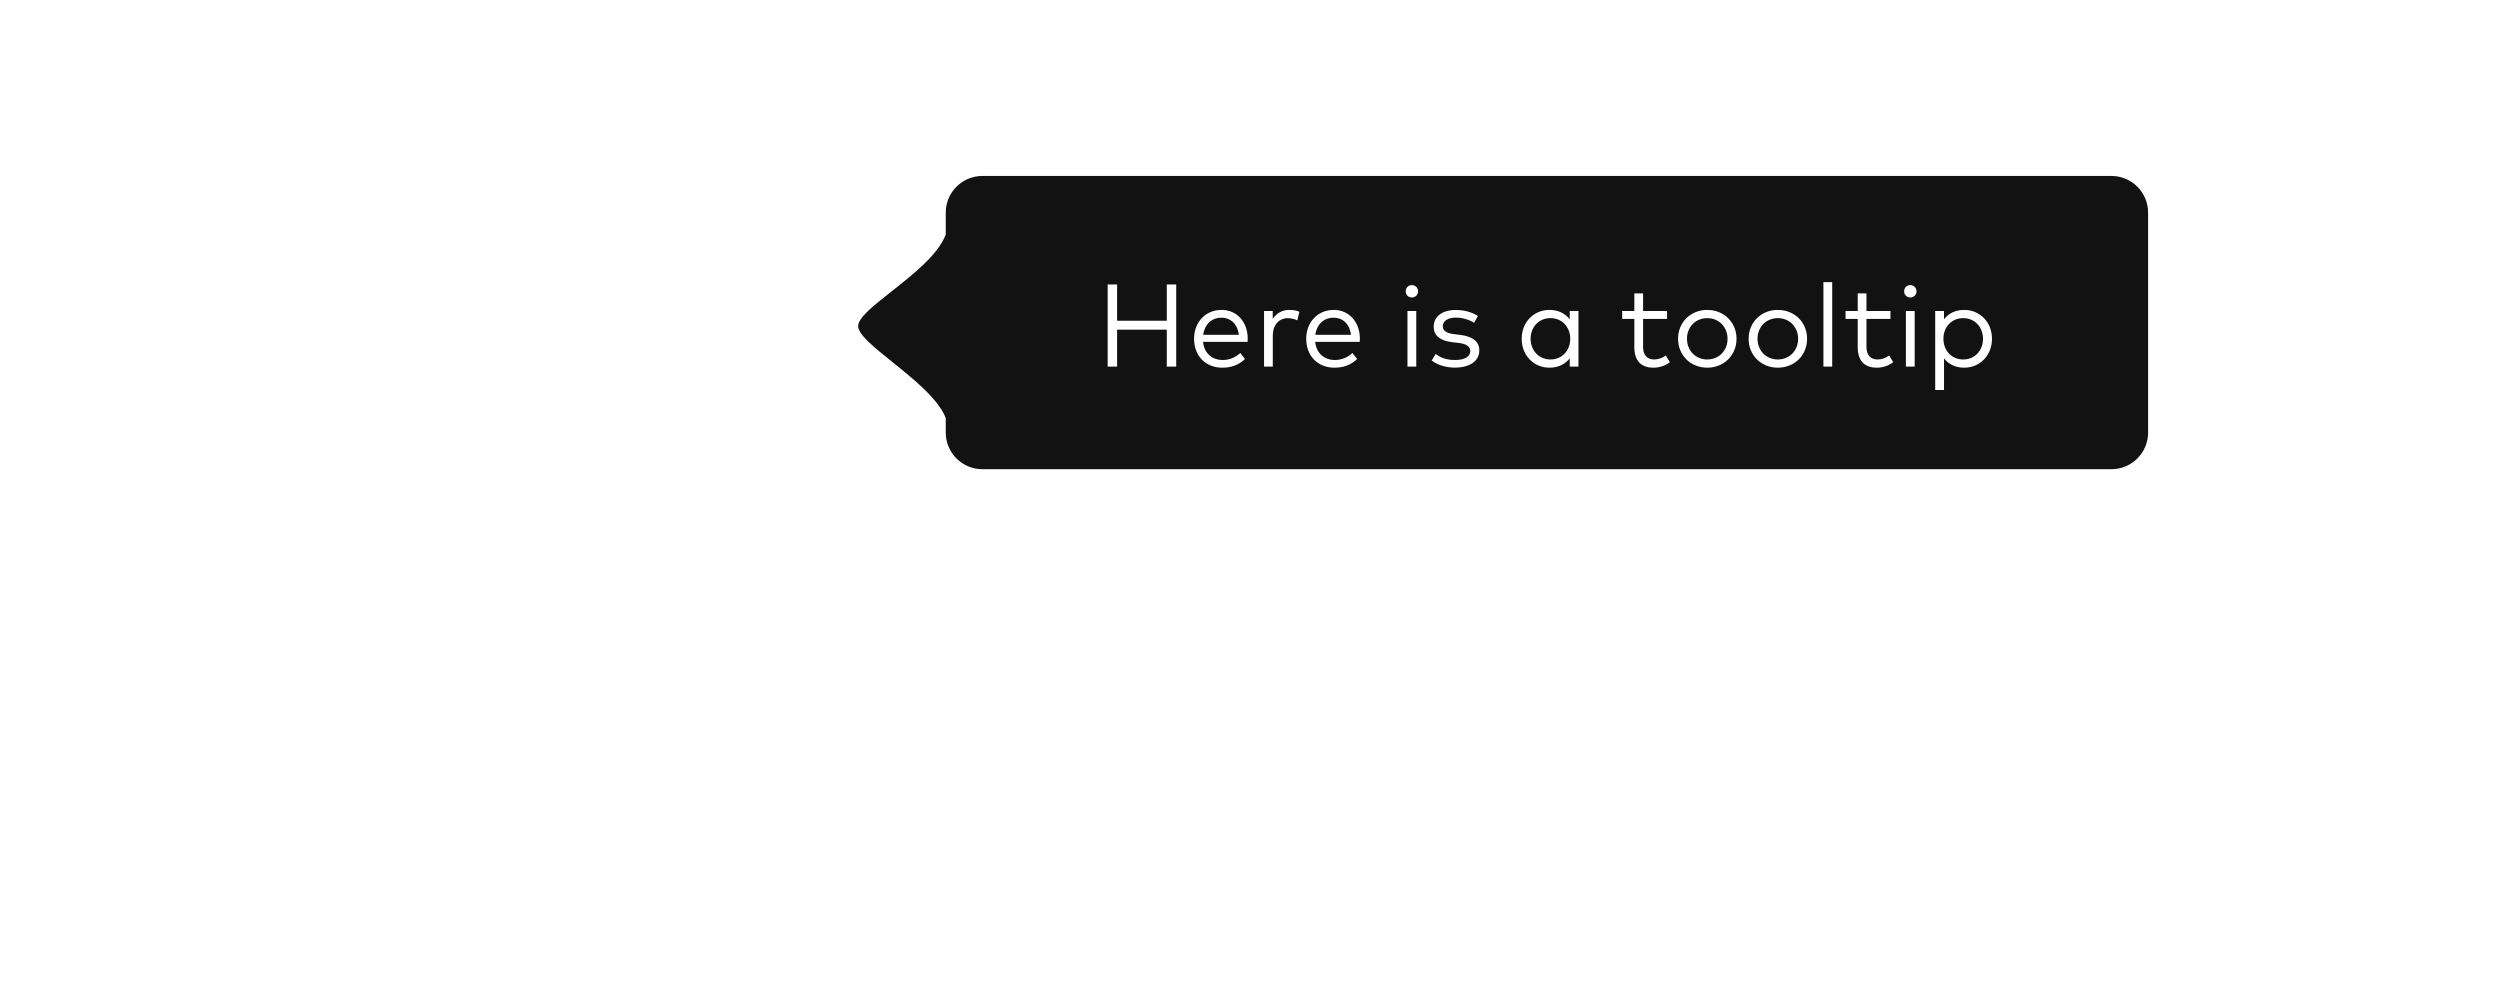         <svg width="341" height="136" viewBox="0 0 341 136" fill="none" xmlns="http://www.w3.org/2000/svg">
            <rect id="button" x="2" y="30" width="130" height="31" rx="15.5" fill="url(#paint0_linear_2_29)"></rect>
            <path d="M18.52 50V41.273H19.576V45.159H24.23V41.273H25.287V50H24.23V46.097H19.576V50H18.52ZM30.011 50.136C29.38 50.136 28.836 49.997 28.378 49.719C27.924 49.438 27.573 49.045 27.326 48.543C27.081 48.037 26.959 47.449 26.959 46.778C26.959 46.108 27.081 45.517 27.326 45.006C27.573 44.492 27.917 44.091 28.357 43.804C28.8 43.514 29.317 43.369 29.908 43.369C30.249 43.369 30.586 43.426 30.918 43.54C31.25 43.653 31.553 43.838 31.826 44.094C32.099 44.347 32.316 44.682 32.478 45.099C32.64 45.517 32.721 46.031 32.721 46.642V47.068H27.675V46.199H31.698C31.698 45.83 31.624 45.5 31.476 45.21C31.331 44.92 31.124 44.692 30.854 44.524C30.587 44.356 30.272 44.273 29.908 44.273C29.508 44.273 29.161 44.372 28.868 44.571C28.579 44.767 28.356 45.023 28.199 45.338C28.043 45.653 27.965 45.992 27.965 46.352V46.932C27.965 47.426 28.05 47.845 28.221 48.189C28.394 48.53 28.634 48.79 28.941 48.969C29.248 49.145 29.604 49.233 30.011 49.233C30.275 49.233 30.513 49.196 30.726 49.122C30.942 49.045 31.128 48.932 31.285 48.781C31.441 48.628 31.562 48.438 31.647 48.21L32.618 48.483C32.516 48.812 32.344 49.102 32.103 49.352C31.861 49.599 31.563 49.793 31.208 49.932C30.853 50.068 30.454 50.136 30.011 50.136ZM34.251 50V43.455H35.222V44.443H35.29C35.41 44.119 35.626 43.856 35.938 43.655C36.251 43.453 36.603 43.352 36.995 43.352C37.069 43.352 37.161 43.354 37.272 43.356C37.383 43.359 37.466 43.364 37.523 43.369V44.392C37.489 44.383 37.411 44.371 37.289 44.354C37.17 44.334 37.043 44.324 36.91 44.324C36.591 44.324 36.307 44.391 36.057 44.524C35.81 44.655 35.614 44.837 35.469 45.07C35.327 45.3 35.256 45.562 35.256 45.858V50H34.251ZM41.261 50.136C40.63 50.136 40.086 49.997 39.628 49.719C39.174 49.438 38.823 49.045 38.576 48.543C38.331 48.037 38.209 47.449 38.209 46.778C38.209 46.108 38.331 45.517 38.576 45.006C38.823 44.492 39.167 44.091 39.607 43.804C40.05 43.514 40.567 43.369 41.158 43.369C41.499 43.369 41.836 43.426 42.168 43.54C42.501 43.653 42.803 43.838 43.076 44.094C43.349 44.347 43.566 44.682 43.728 45.099C43.89 45.517 43.971 46.031 43.971 46.642V47.068H38.925V46.199H42.948C42.948 45.83 42.874 45.5 42.726 45.21C42.581 44.92 42.374 44.692 42.104 44.524C41.837 44.356 41.522 44.273 41.158 44.273C40.758 44.273 40.411 44.372 40.118 44.571C39.829 44.767 39.606 45.023 39.449 45.338C39.293 45.653 39.215 45.992 39.215 46.352V46.932C39.215 47.426 39.3 47.845 39.471 48.189C39.644 48.53 39.884 48.79 40.191 48.969C40.498 49.145 40.854 49.233 41.261 49.233C41.525 49.233 41.763 49.196 41.976 49.122C42.192 49.045 42.378 48.932 42.535 48.781C42.691 48.628 42.812 48.438 42.897 48.21L43.868 48.483C43.766 48.812 43.594 49.102 43.353 49.352C43.111 49.599 42.813 49.793 42.458 49.932C42.103 50.068 41.704 50.136 41.261 50.136ZM48.876 50V43.455H49.881V50H48.876ZM49.387 42.364C49.191 42.364 49.022 42.297 48.88 42.163C48.741 42.03 48.671 41.869 48.671 41.682C48.671 41.494 48.741 41.334 48.88 41.2C49.022 41.067 49.191 41 49.387 41C49.583 41 49.751 41.067 49.89 41.2C50.032 41.334 50.103 41.494 50.103 41.682C50.103 41.869 50.032 42.03 49.89 42.163C49.751 42.297 49.583 42.364 49.387 42.364ZM56.36 44.92L55.456 45.176C55.399 45.026 55.316 44.879 55.205 44.737C55.097 44.592 54.949 44.473 54.761 44.379C54.574 44.285 54.334 44.239 54.041 44.239C53.641 44.239 53.307 44.331 53.04 44.516C52.776 44.697 52.644 44.929 52.644 45.21C52.644 45.46 52.735 45.658 52.916 45.803C53.098 45.947 53.382 46.068 53.769 46.165L54.74 46.403C55.325 46.545 55.761 46.763 56.048 47.055C56.335 47.345 56.479 47.719 56.479 48.176C56.479 48.551 56.371 48.886 56.155 49.182C55.942 49.477 55.644 49.71 55.26 49.881C54.877 50.051 54.431 50.136 53.922 50.136C53.254 50.136 52.702 49.992 52.264 49.702C51.827 49.412 51.55 48.989 51.433 48.432L52.388 48.193C52.479 48.545 52.651 48.81 52.904 48.986C53.159 49.162 53.493 49.25 53.905 49.25C54.374 49.25 54.746 49.151 55.022 48.952C55.3 48.75 55.439 48.508 55.439 48.227C55.439 48 55.36 47.81 55.2 47.656C55.041 47.5 54.797 47.383 54.468 47.307L53.377 47.051C52.777 46.909 52.337 46.689 52.056 46.391C51.777 46.09 51.638 45.713 51.638 45.261C51.638 44.892 51.742 44.565 51.949 44.281C52.159 43.997 52.445 43.774 52.806 43.612C53.169 43.45 53.581 43.369 54.041 43.369C54.689 43.369 55.198 43.511 55.567 43.795C55.939 44.08 56.203 44.455 56.36 44.92ZM63.294 50.153C62.879 50.153 62.503 50.075 62.165 49.919C61.827 49.76 61.558 49.531 61.359 49.233C61.16 48.932 61.061 48.568 61.061 48.142C61.061 47.767 61.135 47.463 61.282 47.23C61.43 46.994 61.628 46.81 61.875 46.676C62.122 46.543 62.395 46.443 62.693 46.378C62.994 46.31 63.297 46.256 63.601 46.216C63.998 46.165 64.321 46.126 64.568 46.101C64.818 46.072 65 46.026 65.114 45.96C65.23 45.895 65.288 45.781 65.288 45.619V45.585C65.288 45.165 65.173 44.838 64.943 44.605C64.716 44.372 64.371 44.256 63.907 44.256C63.427 44.256 63.051 44.361 62.778 44.571C62.505 44.781 62.314 45.006 62.203 45.244L61.248 44.903C61.419 44.506 61.646 44.196 61.93 43.974C62.217 43.75 62.53 43.594 62.868 43.506C63.209 43.415 63.544 43.369 63.873 43.369C64.084 43.369 64.325 43.395 64.598 43.446C64.873 43.494 65.139 43.595 65.395 43.749C65.653 43.902 65.868 44.133 66.038 44.443C66.209 44.753 66.294 45.168 66.294 45.688V50H65.288V49.114H65.237C65.169 49.256 65.055 49.408 64.896 49.57C64.737 49.731 64.525 49.869 64.261 49.983C63.997 50.097 63.675 50.153 63.294 50.153ZM63.447 49.25C63.845 49.25 64.18 49.172 64.453 49.016C64.728 48.859 64.936 48.658 65.075 48.41C65.217 48.163 65.288 47.903 65.288 47.631V46.71C65.246 46.761 65.152 46.808 65.007 46.851C64.865 46.891 64.7 46.926 64.513 46.957C64.328 46.986 64.147 47.011 63.971 47.034C63.798 47.054 63.657 47.071 63.55 47.085C63.288 47.119 63.044 47.175 62.817 47.251C62.592 47.325 62.41 47.438 62.271 47.588C62.135 47.736 62.067 47.938 62.067 48.193C62.067 48.543 62.196 48.807 62.454 48.986C62.716 49.162 63.047 49.25 63.447 49.25ZM74.163 50.136C73.55 50.136 73.022 49.992 72.578 49.702C72.135 49.412 71.794 49.013 71.556 48.504C71.317 47.996 71.198 47.415 71.198 46.761C71.198 46.097 71.32 45.51 71.564 45.001C71.811 44.49 72.155 44.091 72.595 43.804C73.038 43.514 73.556 43.369 74.147 43.369C74.607 43.369 75.022 43.455 75.391 43.625C75.76 43.795 76.063 44.034 76.299 44.341C76.534 44.648 76.681 45.006 76.737 45.415H75.732C75.655 45.117 75.485 44.852 75.22 44.622C74.959 44.389 74.607 44.273 74.163 44.273C73.772 44.273 73.428 44.375 73.132 44.58C72.84 44.781 72.611 45.067 72.446 45.436C72.284 45.803 72.203 46.233 72.203 46.727C72.203 47.233 72.283 47.673 72.442 48.048C72.604 48.423 72.831 48.715 73.124 48.922C73.419 49.129 73.766 49.233 74.163 49.233C74.425 49.233 74.662 49.188 74.875 49.097C75.088 49.006 75.269 48.875 75.416 48.705C75.564 48.534 75.669 48.33 75.732 48.091H76.737C76.681 48.477 76.54 48.825 76.316 49.135C76.094 49.442 75.8 49.686 75.433 49.868C75.07 50.047 74.647 50.136 74.163 50.136ZM79.213 46.062V50H78.208V41.273H79.213V44.477H79.299C79.452 44.139 79.682 43.871 79.989 43.672C80.299 43.47 80.71 43.369 81.225 43.369C81.671 43.369 82.061 43.459 82.397 43.638C82.732 43.814 82.992 44.085 83.176 44.452C83.364 44.815 83.458 45.278 83.458 45.841V50H82.452V45.909C82.452 45.389 82.317 44.987 82.047 44.703C81.78 44.416 81.409 44.273 80.935 44.273C80.605 44.273 80.31 44.342 80.049 44.481C79.79 44.621 79.585 44.824 79.435 45.091C79.287 45.358 79.213 45.682 79.213 46.062ZM85.297 50V43.455H86.303V50H85.297ZM85.809 42.364C85.613 42.364 85.444 42.297 85.302 42.163C85.162 42.03 85.093 41.869 85.093 41.682C85.093 41.494 85.162 41.334 85.302 41.2C85.444 41.067 85.613 41 85.809 41C86.005 41 86.172 41.067 86.312 41.2C86.454 41.334 86.525 41.494 86.525 41.682C86.525 41.869 86.454 42.03 86.312 42.163C86.172 42.297 86.005 42.364 85.809 42.364ZM88.145 52.455V43.455H89.117V44.494H89.236C89.31 44.381 89.412 44.236 89.543 44.06C89.676 43.881 89.867 43.722 90.114 43.582C90.364 43.44 90.702 43.369 91.128 43.369C91.679 43.369 92.165 43.507 92.585 43.783C93.006 44.058 93.334 44.449 93.57 44.955C93.806 45.46 93.924 46.057 93.924 46.744C93.924 47.438 93.806 48.038 93.57 48.547C93.334 49.053 93.007 49.445 92.59 49.723C92.172 49.999 91.691 50.136 91.145 50.136C90.725 50.136 90.388 50.067 90.135 49.928C89.882 49.785 89.688 49.625 89.551 49.446C89.415 49.264 89.31 49.114 89.236 48.994H89.151V52.455H88.145ZM89.134 46.727C89.134 47.222 89.206 47.658 89.351 48.035C89.496 48.41 89.708 48.705 89.986 48.918C90.264 49.128 90.605 49.233 91.009 49.233C91.429 49.233 91.78 49.122 92.061 48.901C92.345 48.676 92.558 48.375 92.701 47.997C92.845 47.617 92.918 47.193 92.918 46.727C92.918 46.267 92.847 45.852 92.705 45.483C92.566 45.111 92.354 44.817 92.07 44.601C91.788 44.382 91.435 44.273 91.009 44.273C90.6 44.273 90.256 44.376 89.978 44.584C89.699 44.788 89.489 45.075 89.347 45.445C89.205 45.811 89.134 46.239 89.134 46.727Z" fill="white"></path>
            <path id="chip" d="M115.906 45C115.906 48.262 113.262 50.906 110 50.906C106.738 50.906 104.094 48.262 104.094 45C104.094 41.738 106.738 39.094 110 39.094C113.262 39.094 115.906 41.738 115.906 45ZM109 44V49C109 49.552 109.448 50 110 50C110.552 50 111 49.552 111 49V44C111 43.448 110.552 43 110 43C109.448 43 109 43.448 109 44ZM110 42C110.552 42 111 41.552 111 41C111 40.448 110.552 40 110 40C109.448 40 109 40.448 109 41C109 41.552 109.448 42 110 42Z" fill="white"></path>
            <rect x="2" y="30" width="130" height="31" rx="15.5" stroke="url(#paint1_linear_2_29)" stroke-width="4"></rect>
            <g filter="url(#filter0_dd_2_29)">
            <path id="tooltip" display="block" fill-rule="evenodd" clip-rule="evenodd" d="M134 24C131.239 24 129 26.239 129 29V31.994C127.982 34.721 124.539 37.436 121.608 39.746C119.149 41.685 117.052 43.339 117.052 44.476C117.052 45.631 119.215 47.369 121.723 49.384C124.628 51.717 127.995 54.422 129 57.023V59C129 61.761 131.239 64 134 64H288C290.761 64 293 61.761 293 59V29C293 26.239 290.761 24 288 24H134Z" fill="#121212"></path>
            <path d="M152.373 38.8H151.085V50H152.373V44.968H159.149V50H160.437V38.8H159.149V43.752H152.373V38.8ZM166.631 42.272C164.471 42.272 162.871 43.896 162.871 46.216C162.871 48.56 164.463 50.152 166.703 50.152C167.815 50.152 168.871 49.872 169.815 48.968L169.175 48.152C168.527 48.744 167.711 49.104 166.775 49.104C165.407 49.104 164.263 48.264 164.095 46.632H170.167C170.183 46.496 170.191 46.336 170.191 46.184C170.175 43.88 168.687 42.272 166.631 42.272ZM166.607 43.336C167.895 43.336 168.823 44.248 168.975 45.664H164.111C164.303 44.296 165.207 43.336 166.607 43.336ZM175.848 42.272C174.92 42.272 174.12 42.712 173.6 43.488V42.424H172.416V50H173.608V45.76C173.608 44.328 174.456 43.4 175.64 43.4C176.08 43.4 176.584 43.504 176.952 43.704L177.24 42.528C176.84 42.344 176.392 42.272 175.848 42.272ZM181.928 42.272C179.768 42.272 178.168 43.896 178.168 46.216C178.168 48.56 179.76 50.152 182 50.152C183.112 50.152 184.168 49.872 185.112 48.968L184.472 48.152C183.824 48.744 183.008 49.104 182.072 49.104C180.704 49.104 179.56 48.264 179.392 46.632H185.464C185.48 46.496 185.488 46.336 185.488 46.184C185.472 43.88 183.984 42.272 181.928 42.272ZM181.904 43.336C183.192 43.336 184.12 44.248 184.272 45.664H179.408C179.6 44.296 180.504 43.336 181.904 43.336ZM193.178 42.424H191.978V50H193.178V42.424ZM192.578 38.888C192.098 38.888 191.738 39.256 191.738 39.736C191.738 40.216 192.098 40.576 192.578 40.576C193.05 40.576 193.426 40.216 193.426 39.736C193.426 39.256 193.05 38.888 192.578 38.888ZM201.586 43.104C200.858 42.616 199.77 42.28 198.578 42.28C196.762 42.28 195.554 43.144 195.554 44.576C195.554 45.704 196.354 46.464 198.058 46.672L198.962 46.776C200.034 46.904 200.546 47.272 200.546 47.88C200.546 48.68 199.738 49.104 198.458 49.104C197.178 49.104 196.41 48.728 195.834 48.28L195.282 49.176C196.242 49.904 197.466 50.144 198.442 50.144C200.482 50.144 201.778 49.24 201.778 47.8C201.778 46.56 200.842 45.896 199.234 45.688L198.338 45.576C197.346 45.456 196.794 45.144 196.794 44.512C196.794 43.776 197.506 43.32 198.586 43.32C199.61 43.32 200.578 43.696 201.066 44.032L201.586 43.104ZM215.302 42.424H214.11V43.552C213.51 42.784 212.59 42.272 211.342 42.272C209.214 42.272 207.558 43.936 207.558 46.208C207.558 48.488 209.214 50.152 211.342 50.152C212.59 50.152 213.51 49.648 214.11 48.872V50H215.302V42.424ZM211.486 43.392C213.062 43.392 214.182 44.608 214.182 46.208C214.182 47.816 213.062 49.032 211.486 49.032C209.878 49.032 208.774 47.776 208.774 46.208C208.774 44.648 209.862 43.392 211.486 43.392ZM227.388 42.424H224.116V40.016H222.924V42.424H221.268V43.504H222.924V47.352C222.924 49.256 223.892 50.152 225.524 50.152C226.452 50.152 227.204 49.832 227.772 49.4L227.212 48.496C226.772 48.816 226.204 49.032 225.62 49.032C224.74 49.032 224.116 48.512 224.116 47.328V43.504H227.388V42.424ZM232.871 42.272C230.591 42.272 228.887 43.968 228.887 46.208C228.887 48.456 230.591 50.152 232.871 50.152C235.151 50.152 236.863 48.456 236.863 46.208C236.863 43.968 235.151 42.272 232.871 42.272ZM232.871 43.392C234.439 43.392 235.639 44.576 235.639 46.208C235.639 47.848 234.439 49.032 232.871 49.032C231.295 49.032 230.103 47.848 230.103 46.208C230.103 44.576 231.295 43.392 232.871 43.392ZM242.496 42.272C240.216 42.272 238.512 43.968 238.512 46.208C238.512 48.456 240.216 50.152 242.496 50.152C244.776 50.152 246.488 48.456 246.488 46.208C246.488 43.968 244.776 42.272 242.496 42.272ZM242.496 43.392C244.064 43.392 245.264 44.576 245.264 46.208C245.264 47.848 244.064 49.032 242.496 49.032C240.92 49.032 239.728 47.848 239.728 46.208C239.728 44.576 240.92 43.392 242.496 43.392ZM249.913 38.48H248.713V50H249.913V38.48ZM257.857 42.424H254.585V40.016H253.393V42.424H251.737V43.504H253.393V47.352C253.393 49.256 254.361 50.152 255.993 50.152C256.921 50.152 257.673 49.832 258.241 49.4L257.681 48.496C257.241 48.816 256.673 49.032 256.089 49.032C255.209 49.032 254.585 48.512 254.585 47.328V43.504H257.857V42.424ZM261.163 42.424H259.963V50H261.163V42.424ZM260.562 38.888C260.083 38.888 259.723 39.256 259.723 39.736C259.723 40.216 260.083 40.576 260.562 40.576C261.035 40.576 261.411 40.216 261.411 39.736C261.411 39.256 261.035 38.888 260.562 38.888ZM267.923 42.272C266.674 42.272 265.763 42.776 265.163 43.544V42.424H263.963V53.2H265.163V48.88C265.763 49.648 266.674 50.152 267.923 50.152C270.051 50.152 271.707 48.488 271.707 46.208C271.707 43.936 270.051 42.272 267.923 42.272ZM267.779 43.392C269.387 43.392 270.483 44.648 270.483 46.208C270.483 47.776 269.403 49.032 267.779 49.032C266.195 49.032 265.083 47.816 265.083 46.208C265.083 44.608 266.195 43.392 267.779 43.392Z" fill="white"></path>
            </g>
            <defs>
            <filter id="filter0_dd_2_29" x="69" y="0" width="272" height="136" filterUnits="userSpaceOnUse" color-interpolation-filters="sRGB">
            <feflood flood-opacity="0" result="BackgroundImageFix"></feflood>
            <fecolormatrix in="SourceAlpha" type="matrix" values="0 0 0 0 0 0 0 0 0 0 0 0 0 0 0 0 0 0 127 0" result="hardAlpha"></fecolormatrix>
            <feoffset></feoffset>
            <fegaussianblur stdDeviation="0.5"></fegaussianblur>
            <fecolormatrix type="matrix" values="0 0 0 0 0 0 0 0 0 0 0 0 0 0 0 0 0 0 0.12 0"></fecolormatrix>
            <feblend mode="normal" in2="BackgroundImageFix" result="effect1_dropShadow_2_29"></feblend>
            <fecolormatrix in="SourceAlpha" type="matrix" values="0 0 0 0 0 0 0 0 0 0 0 0 0 0 0 0 0 0 127 0" result="hardAlpha"></fecolormatrix>
            <feoffset dy="24"></feoffset>
            <fegaussianblur stdDeviation="24"></fegaussianblur>
            <fecolormatrix type="matrix" values="0 0 0 0 0 0 0 0 0 0 0 0 0 0 0 0 0 0 0.2 0"></fecolormatrix>
            <feblend mode="normal" in2="effect1_dropShadow_2_29" result="effect2_dropShadow_2_29"></feblend>
            <feblend mode="normal" in="SourceGraphic" in2="effect2_dropShadow_2_29" result="shape"></feblend>
            </filter>
            <lineargradient id="paint0_linear_2_29" x1="67" y1="28" x2="67" y2="63" gradientUnits="userSpaceOnUse">
            <stop stop-color="#F55868"></stop>
            <stop offset="1" stop-color="#875AE0"></stop>
            </lineargradient>
            <lineargradient id="paint1_linear_2_29" x1="67" y1="28" x2="67" y2="63" gradientUnits="userSpaceOnUse">
            <stop stop-color="#279BE8"></stop>
            <stop offset="1" stop-color="#875AE0"></stop>
            </lineargradient>
            </defs>
        
        <script>
            var container = document.getElementById("button");    
            var chipButton = document.getElementById("chip");
            var tooltipVis = document.getElementById("tooltip");

            container.addEventListener("mouseover", function(){
                
                    if(container.getAttribute("fill","url(#paint0_linear_2_29)")) {
                        container.setAttribute("fill","grey");
                    }
            });

            container.addEventListener("mouseout", function(){
                if(container.getAttribute("fill","grey")) {
                    container.setAttribute("fill","url(#paint0_linear_2_29)");
                }
            });
            
            container.addEventListener("click", function() {
                if(tooltipVis.getAttribute("display") === "block") {
                    tooltipVis.setAttribute("display", "none");
                } else {
                    tooltipVis.setAttribute("display", "block");
                    
                }
            });
        </script>
    </svg>